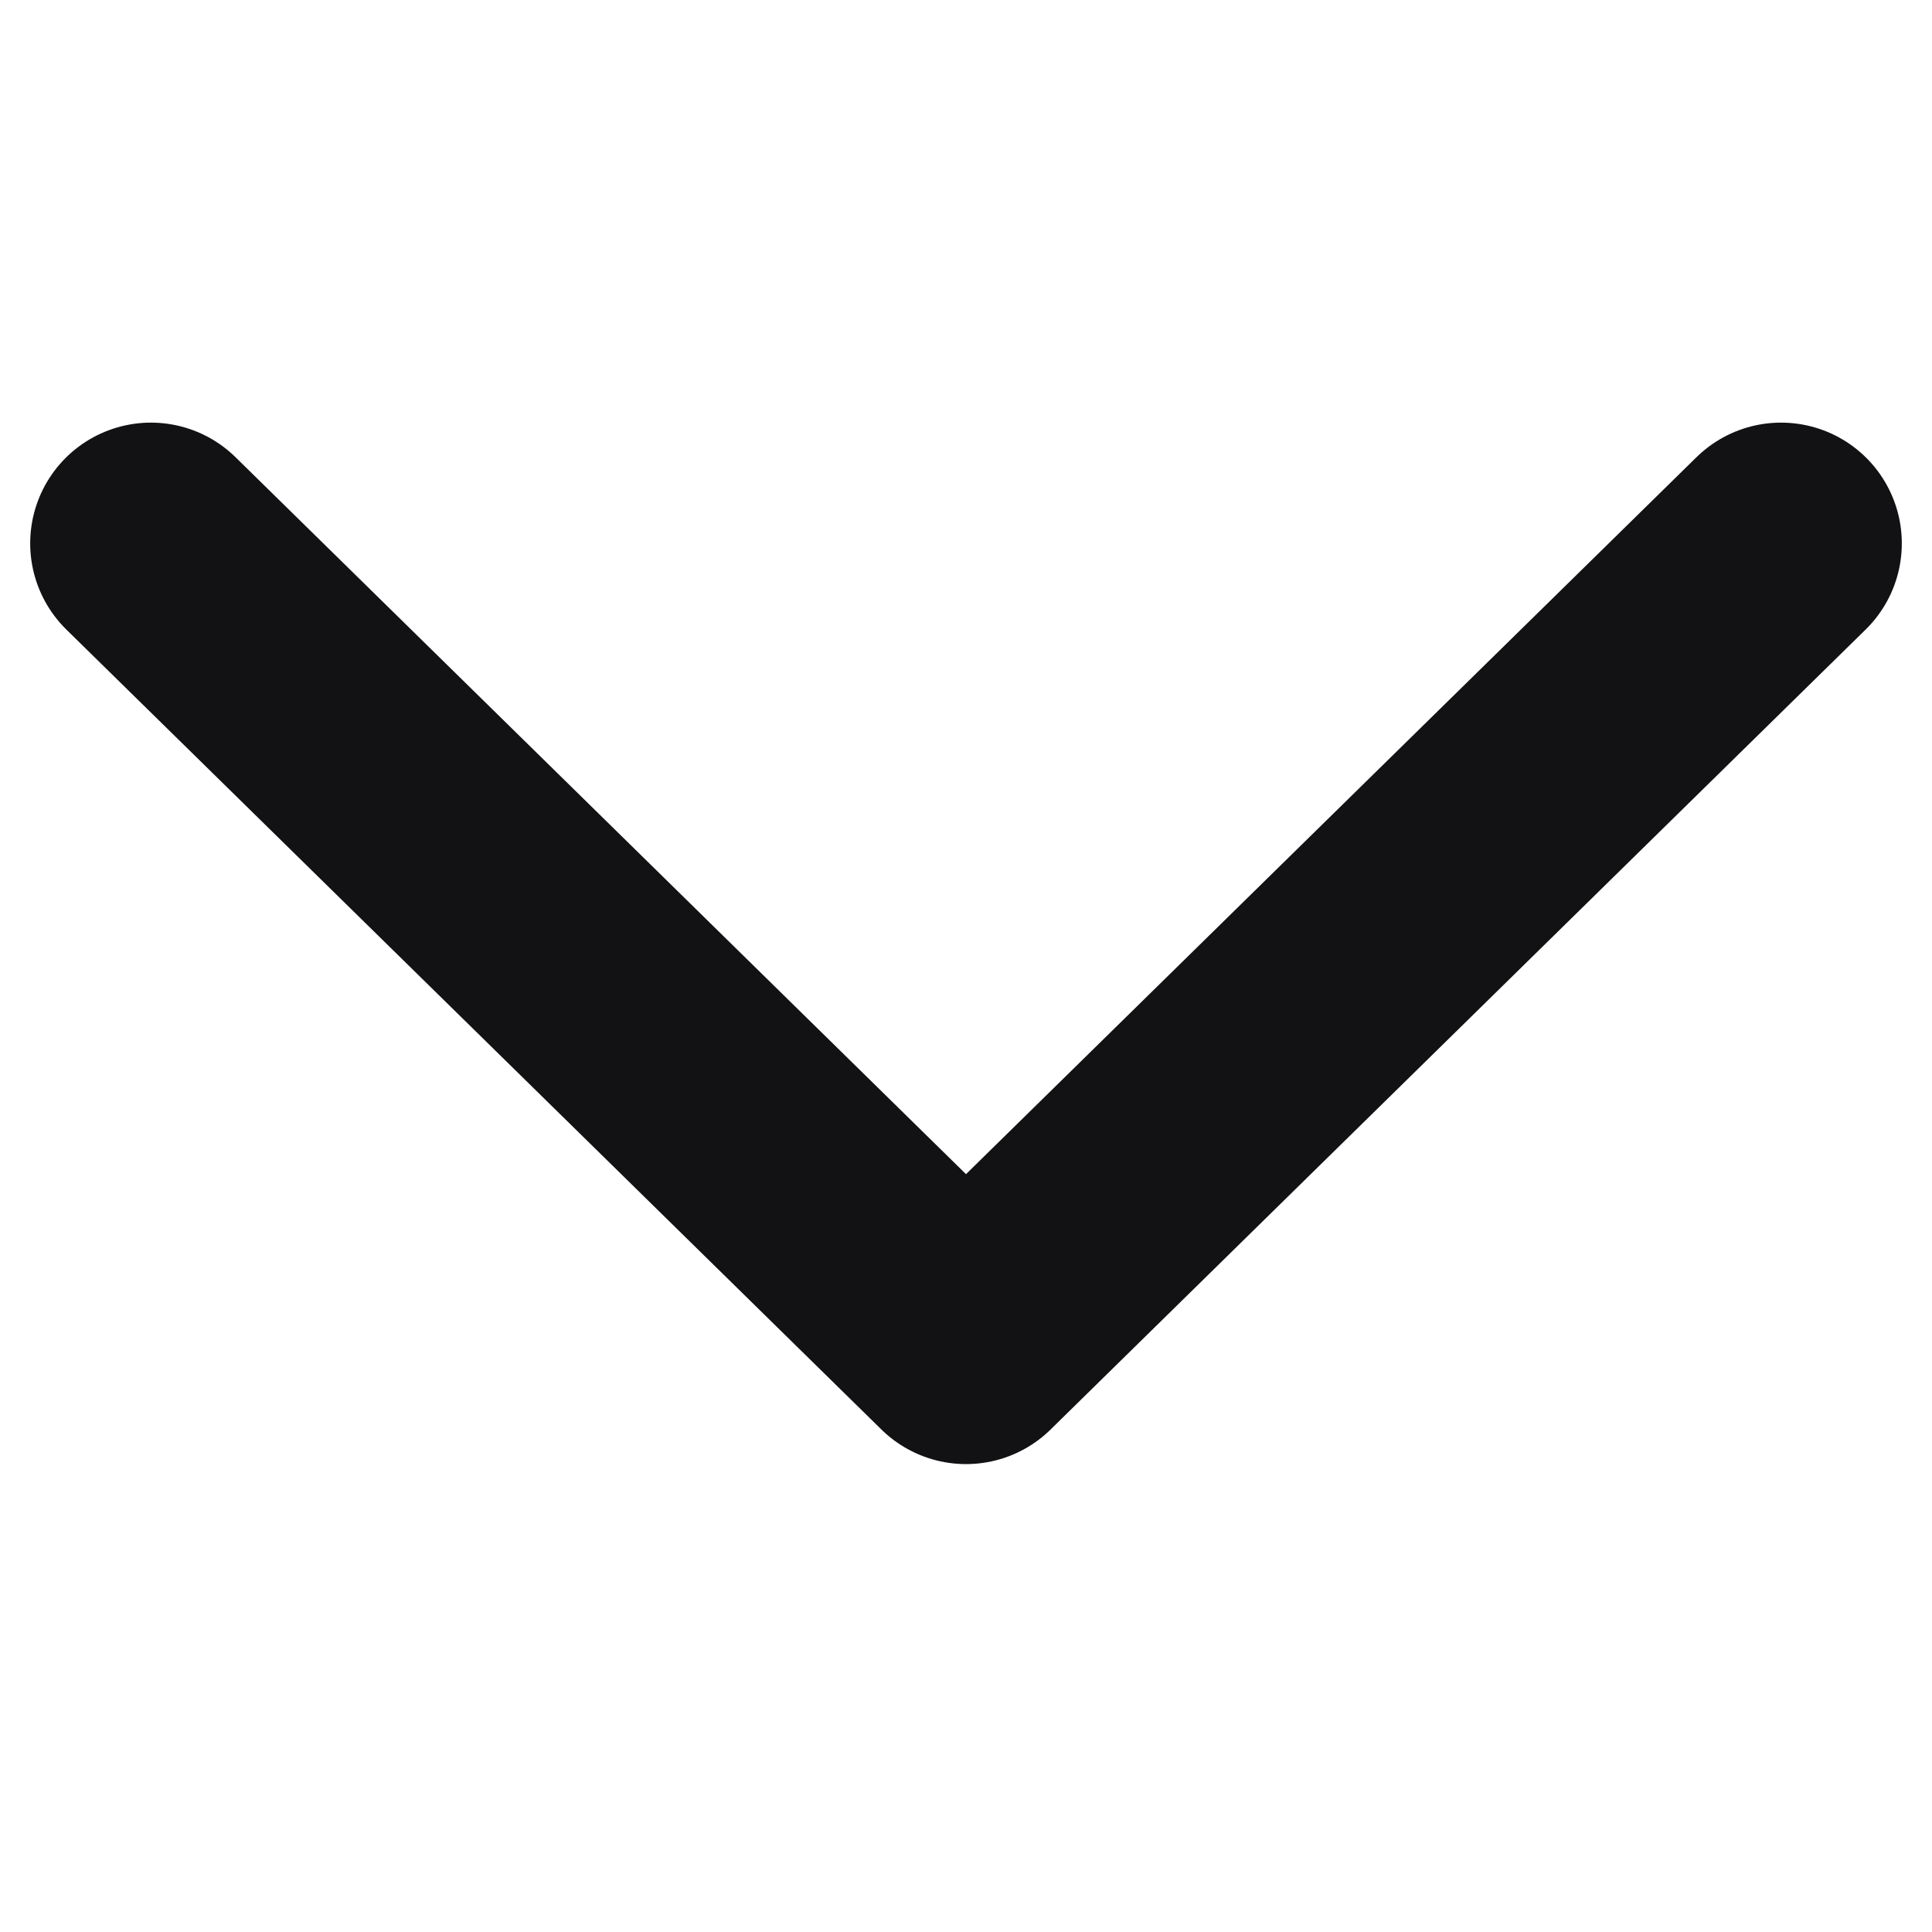 <svg width="16" height="16" viewBox="0 0 16 16" fill="none" xmlns="http://www.w3.org/2000/svg">
<path d="M14.75 4.5L8 11.125L1.25 4.5" stroke="#121214" stroke-width="2" stroke-linecap="round" stroke-linejoin="round"/>
</svg>

